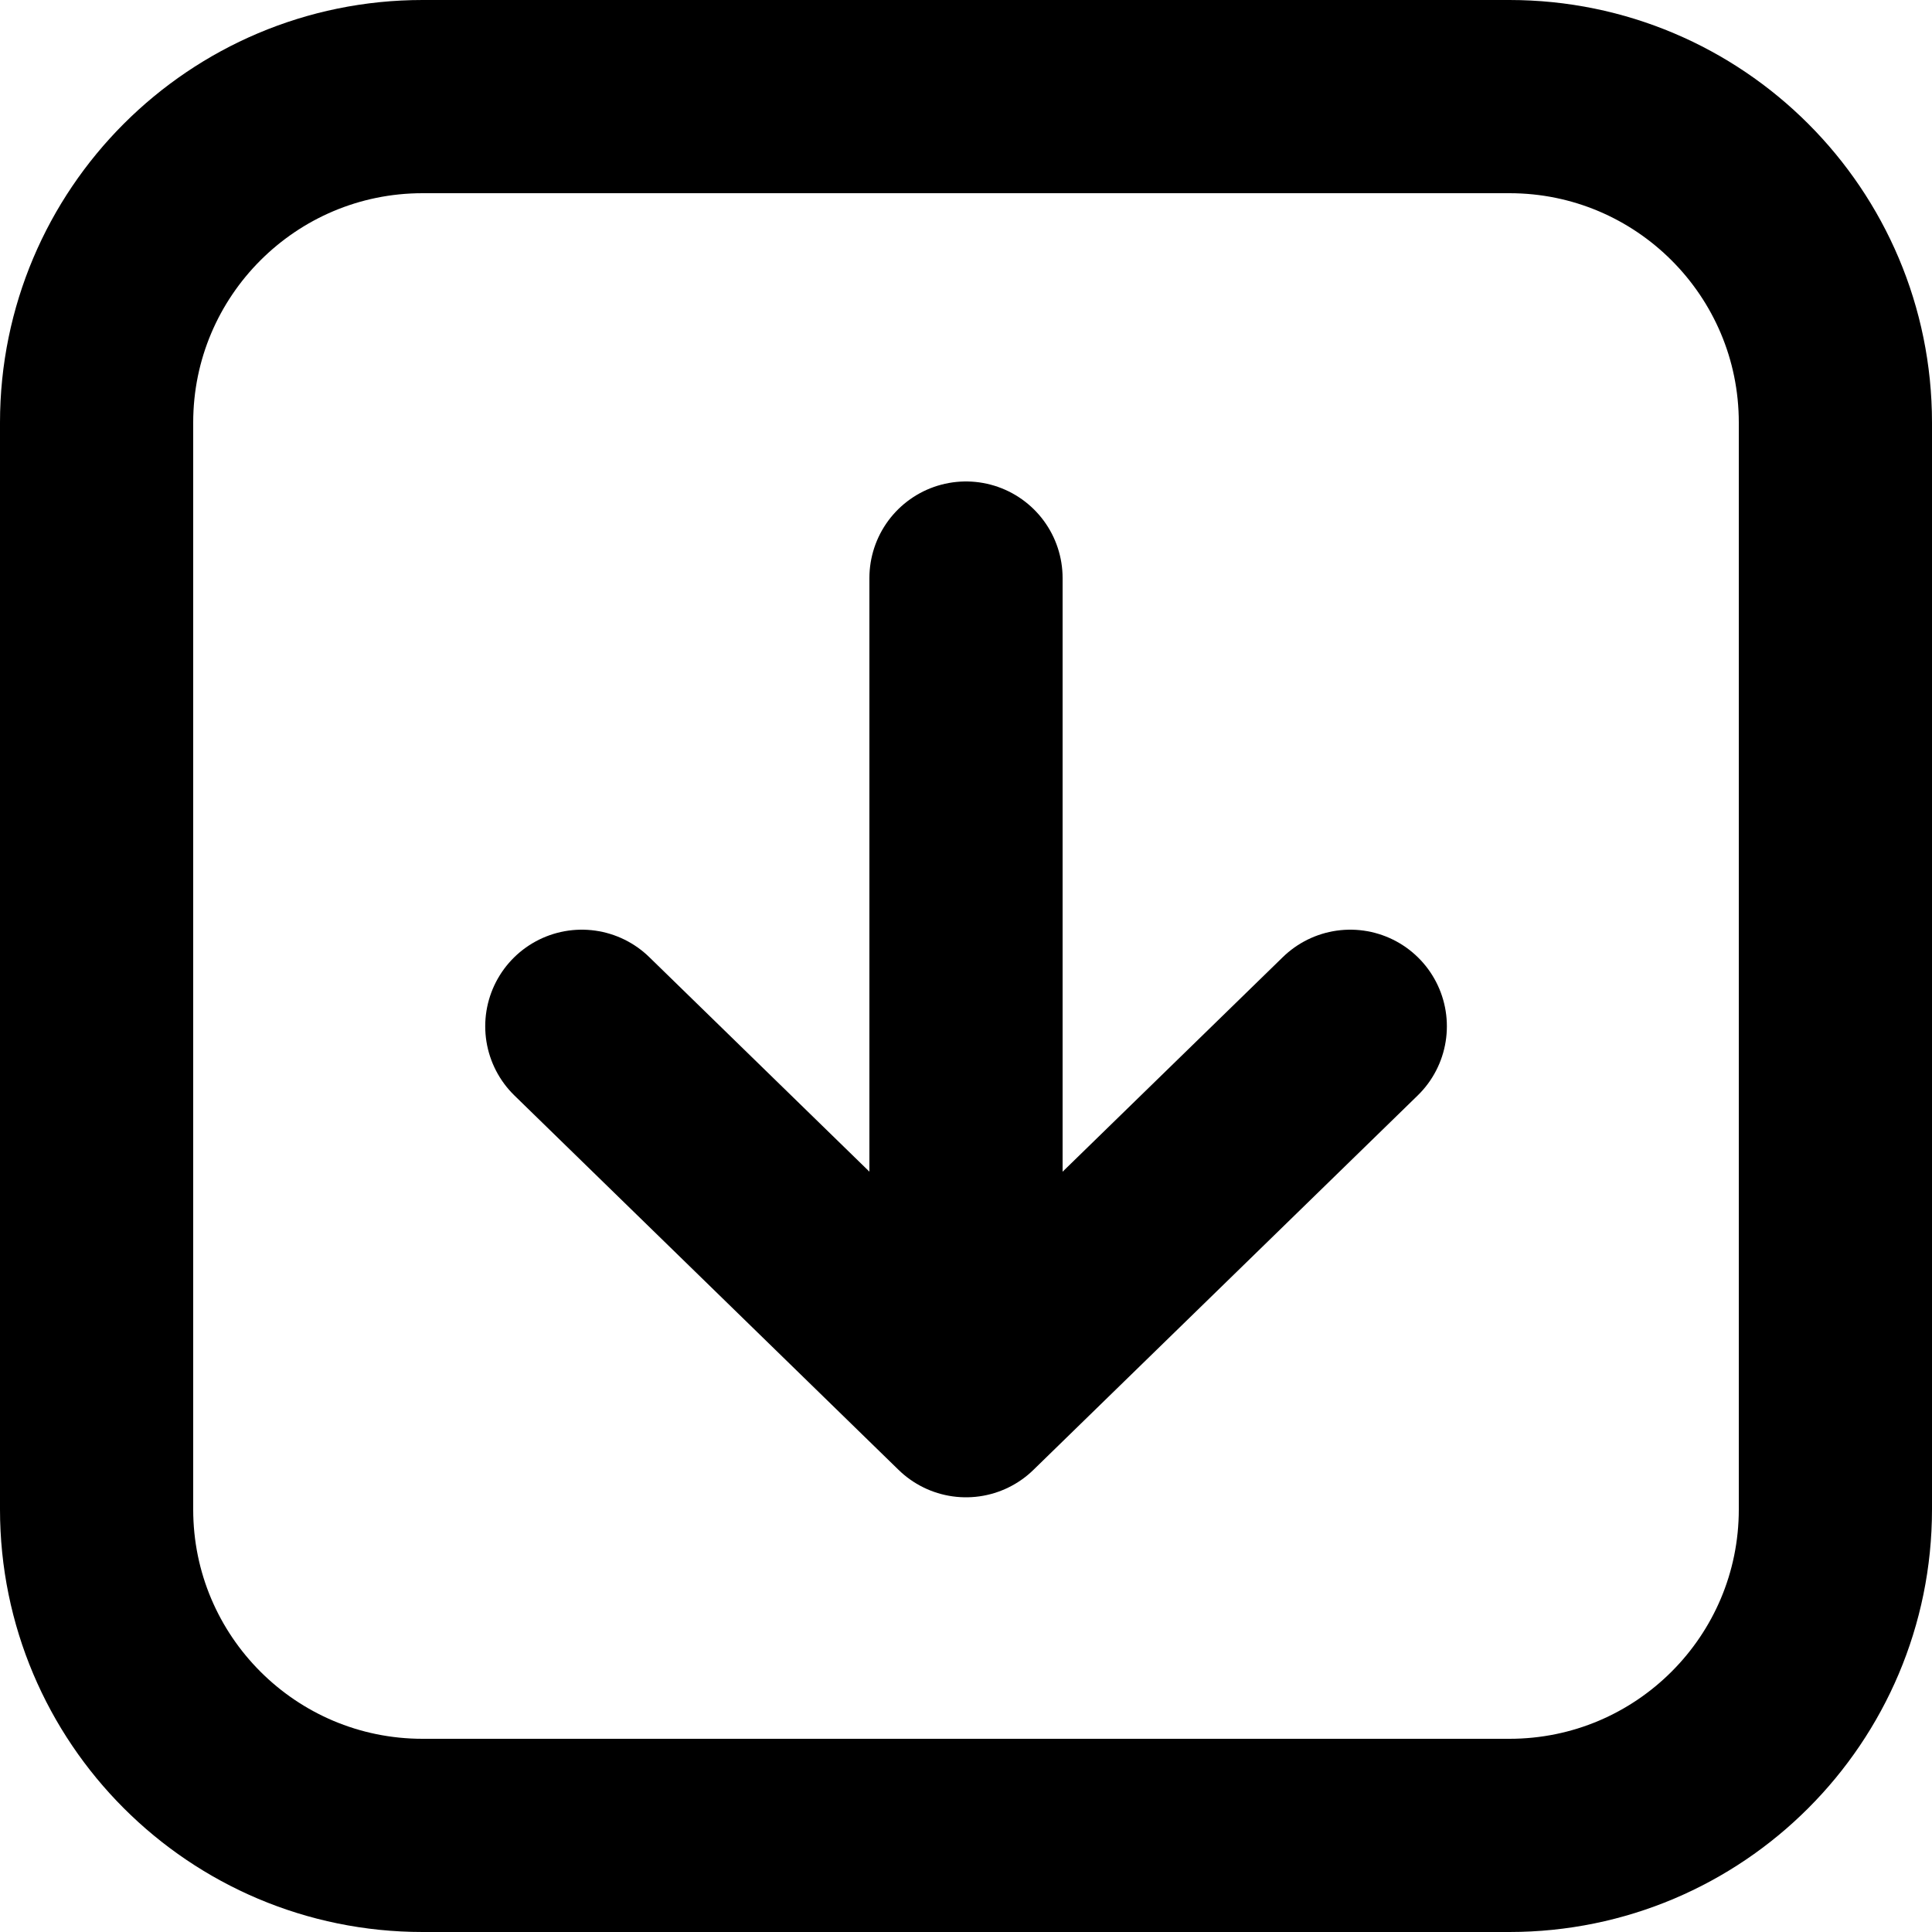 <svg width="20" height="20" viewBox="0 0 20 20" fill="none" xmlns="http://www.w3.org/2000/svg">
<path d="M13.978 10.624L10 14.5M10 14.5L6.023 10.624M10 14.5L10 5.984M4.375 1L15.625 1C17.489 1 19 2.511 19 4.375L19 15.625C19 17.489 17.489 19 15.625 19L4.375 19C2.511 19 1 17.489 1 15.625L1 4.375C1 2.511 2.511 1 4.375 1Z" stroke="black" stroke-width="2" stroke-linecap="round" stroke-linejoin="round"/>
</svg>
